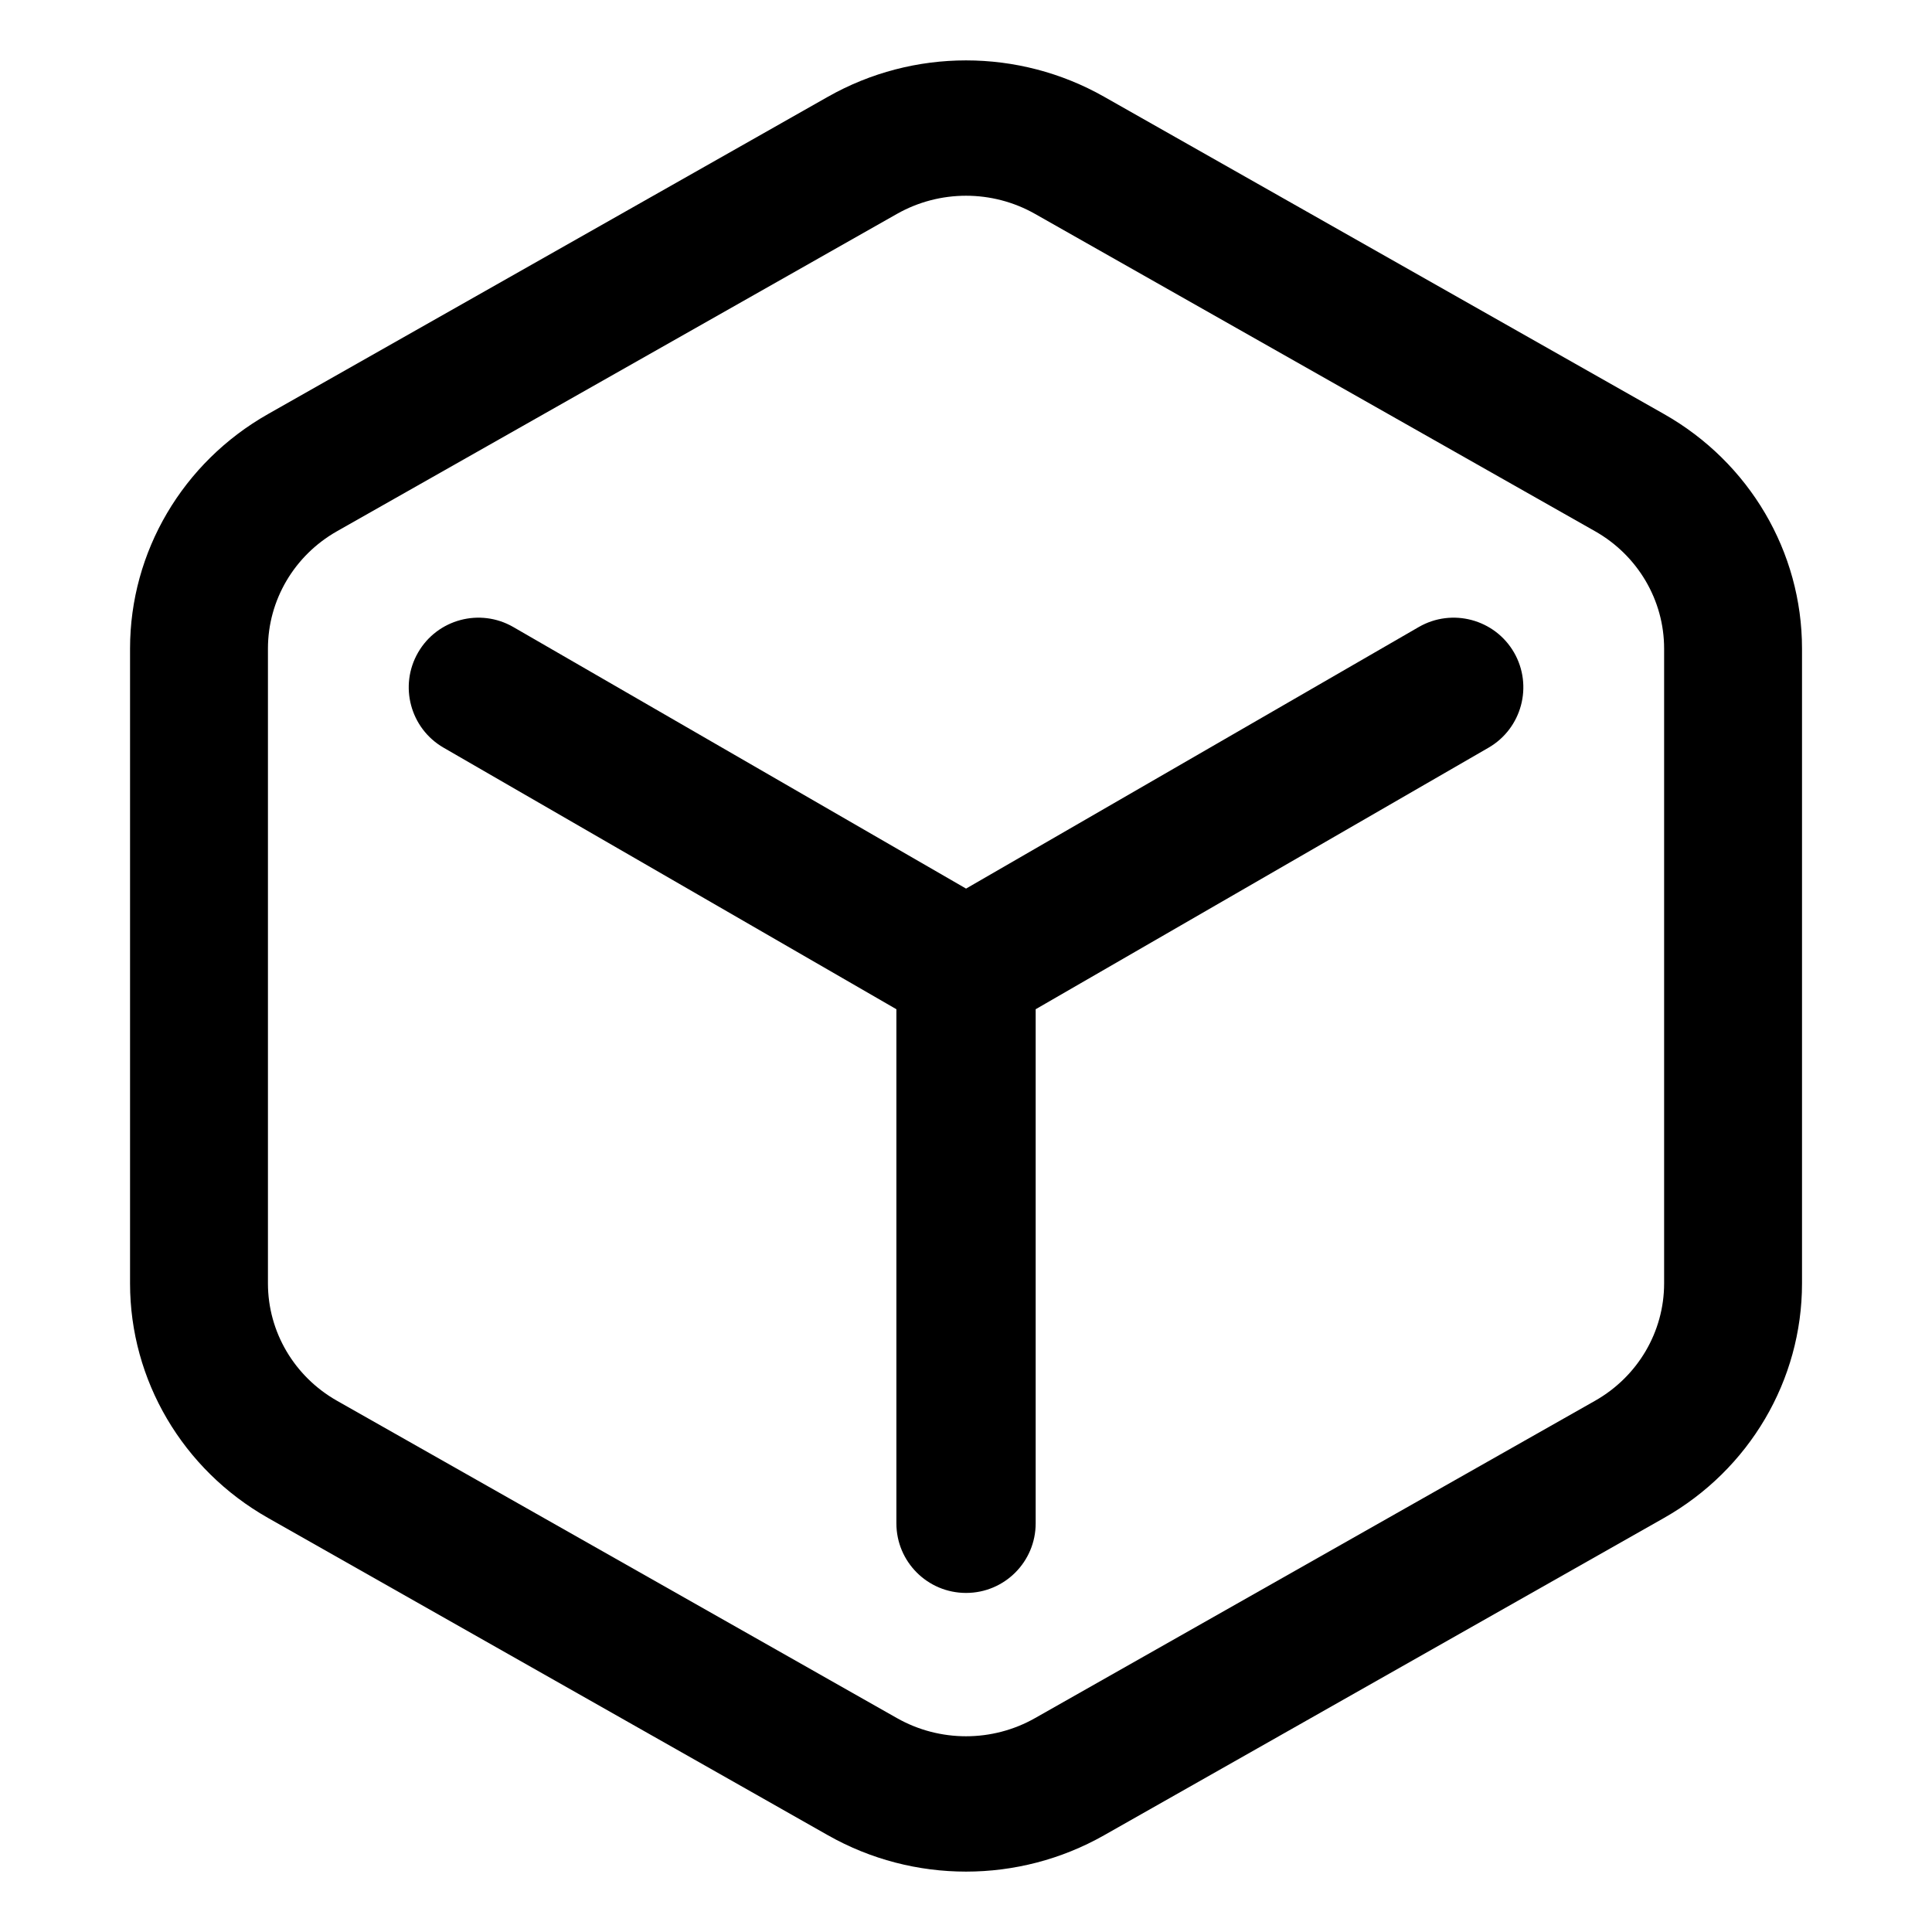 <svg width="32" height="32" viewBox="0 0 32 32" fill="none" xmlns="http://www.w3.org/2000/svg">
<path d="M8.501 10.385C7.949 10.067 7.243 10.256 6.925 10.807C6.606 11.359 6.795 12.065 7.347 12.384L14.847 16.716V25.231C14.847 25.868 15.363 26.384 16.001 26.384C16.638 26.384 17.154 25.868 17.154 25.231V16.716L24.655 12.384C25.206 12.065 25.395 11.359 25.077 10.807C24.758 10.256 24.052 10.067 23.5 10.385L16.001 14.718L8.501 10.385Z" fill="black"/>
<path fill-rule="evenodd" clip-rule="evenodd" d="M13.716 1.601C15.13 0.8 16.871 0.8 18.285 1.601L27.563 6.859C28.976 7.66 29.847 9.14 29.847 10.742V21.258C29.847 22.86 28.976 24.34 27.563 25.141L18.285 30.399C16.871 31.2 15.13 31.2 13.716 30.399L4.438 25.141C3.025 24.34 2.154 22.86 2.154 21.258V10.742C2.154 9.14 3.025 7.66 4.438 6.859L13.716 1.601ZM17.142 3.542L26.421 8.8C27.127 9.201 27.563 9.941 27.563 10.742V21.258C27.563 22.059 27.127 22.799 26.421 23.2L17.142 28.458C16.436 28.858 15.565 28.858 14.858 28.458L5.58 23.2C4.874 22.799 4.438 22.059 4.438 21.258V10.742C4.438 9.941 4.874 9.201 5.58 8.8L14.858 3.542C15.565 3.142 16.436 3.142 17.142 3.542Z" fill="black"/>
</svg>

